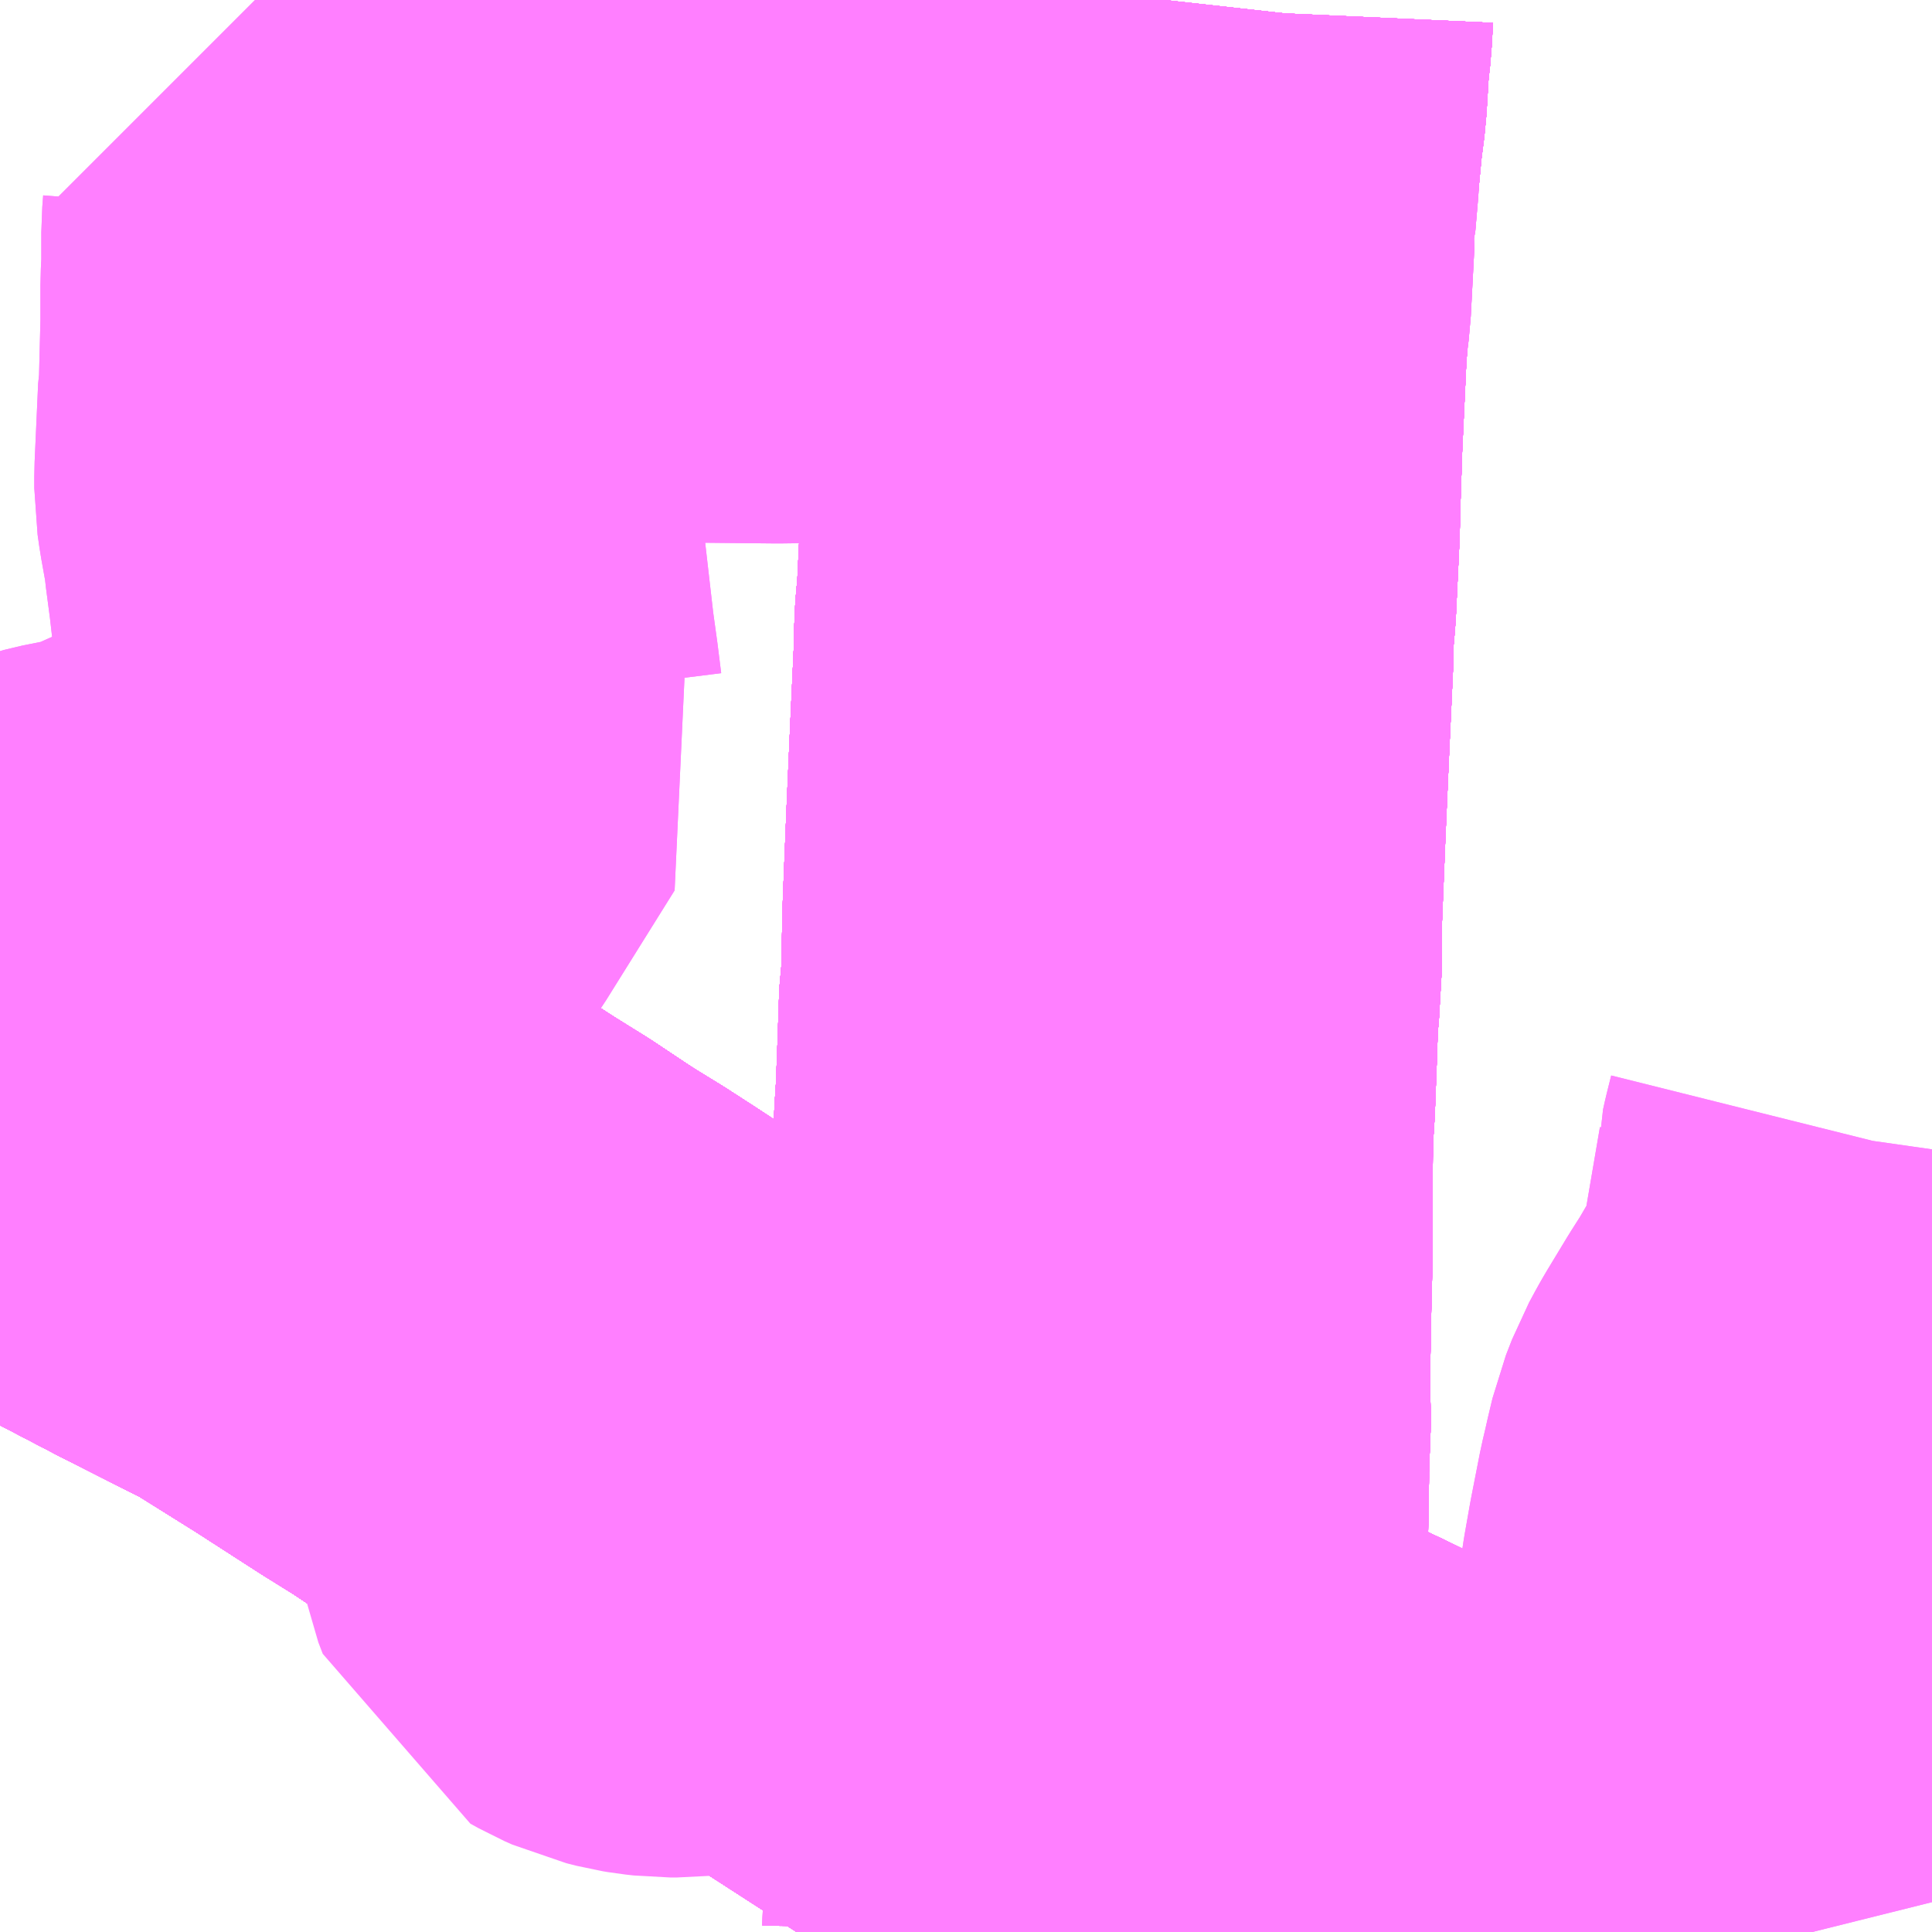 <?xml version="1.0" encoding="UTF-8"?>
<svg  xmlns="http://www.w3.org/2000/svg" xmlns:xlink="http://www.w3.org/1999/xlink" xmlns:go="http://purl.org/svgmap/profile" property="N07_001,N07_002,N07_003,N07_004,N07_005,N07_006,N07_007" viewBox="13719.727 -3667.236 2.197 2.197" go:dataArea="13719.7265625 -3667.236328125 2.197265625 2.197265625" >
<globalCoordinateSystem srsName="http://purl.org/crs/84" transform="matrix(100.0,0.0,0.0,-100.0,0.0,0.0)" />
<defs>
 <g id="p0" >
  <circle cx="0.0" cy="0.0" r="3" stroke="green" stroke-width="0.75" vector-effect="non-scaling-stroke" />
 </g>
</defs>
<g fill="none" fill-rule="evenodd" stroke="#FF00FF" stroke-width="0.75" opacity="0.5" vector-effect="non-scaling-stroke" stroke-linejoin="bevel" >
<path content="1,JRバス関東（株）,金沢エクスプレス/ドリーム金沢号/青春ドリーム金沢号,6.0,6.0,6.0," xlink:title="1" d="M13721.442,-3665.039L13721.409,-3665.053L13721.394,-3665.059L13721.377,-3665.066L13721.294,-3665.104L13721.287,-3665.108L13721.209,-3665.146L13721.156,-3665.171L13721.049,-3665.225L13721.033,-3665.234L13721.024,-3665.239L13721.002,-3665.252L13720.972,-3665.269L13720.972,-3665.269L13720.966,-3665.273L13720.948,-3665.284L13720.841,-3665.351L13720.745,-3665.413L13720.728,-3665.424L13720.705,-3665.44L13720.621,-3665.495L13720.602,-3665.509L13720.602,-3665.51"/>
<path content="1,JRバス関東（株）,金沢エクスプレス/ドリーム金沢号/青春ドリーム金沢号,6.0,6.0,6.0," xlink:title="1" d="M13720.975,-3665.422L13720.975,-3665.421L13720.976,-3665.421L13720.975,-3665.422"/>
<path content="1,JRバス関東（株）,金沢エクスプレス/ドリーム金沢号/青春ドリーム金沢号,6.0,6.0,6.0," xlink:title="1" d="M13720.975,-3665.422L13720.976,-3665.444L13720.976,-3665.446L13720.976,-3665.497L13720.977,-3665.556L13720.977,-3665.569L13720.979,-3665.622L13720.978,-3665.668L13720.979,-3665.716L13720.979,-3665.725L13720.979,-3665.758L13720.981,-3665.807L13720.98,-3665.877L13720.981,-3665.911L13720.982,-3665.937L13720.982,-3665.955L13720.984,-3665.986L13720.986,-3666.039L13720.988,-3666.099L13720.992,-3666.126L13720.991,-3666.157L13720.992,-3666.2L13720.996,-3666.299L13721,-3666.39L13721.005,-3666.498L13721.005,-3666.519L13721.008,-3666.553L13721.012,-3666.637L13721.013,-3666.676L13721.015,-3666.737L13721.02,-3666.844L13721.022,-3666.872L13721.025,-3666.896L13721.029,-3666.972L13721.027,-3666.991L13721.031,-3667.005L13721.034,-3667.04L13721.035,-3667.056L13721.039,-3667.098L13721.043,-3667.129L13721.046,-3667.179L13721.049,-3667.205L13721.05,-3667.227L13721.051,-3667.236"/>
<path content="1,JRバス関東（株）,金沢エクスプレス/ドリーム金沢号/青春ドリーム金沢号,6.0,6.0,6.0," xlink:title="1" d="M13720.602,-3665.51L13720.627,-3665.521L13720.649,-3665.532L13720.671,-3665.538L13720.701,-3665.545L13720.72,-3665.548L13720.734,-3665.548L13720.745,-3665.547L13720.758,-3665.545L13720.768,-3665.542L13720.799,-3665.532L13720.808,-3665.527L13720.845,-3665.507L13720.883,-3665.481L13720.895,-3665.472L13720.931,-3665.449L13720.947,-3665.439L13720.96,-3665.432L13720.966,-3665.427L13720.975,-3665.422"/>
<path content="1,JRバス関東（株）,金沢エクスプレス/ドリーム金沢号/青春ドリーム金沢号,6.0,6.0,6.0," xlink:title="1" d="M13720.602,-3665.51L13720.593,-3665.516L13720.582,-3665.524L13720.528,-3665.565L13720.464,-3665.608L13720.457,-3665.613L13720.384,-3665.661L13720.35,-3665.683L13720.319,-3665.702L13720.302,-3665.713L13720.263,-3665.739L13720.226,-3665.762L13720.15,-3665.811L13720.07,-3665.861L13719.969,-3665.912L13719.877,-3665.96L13719.837,-3665.981L13719.778,-3666.013L13719.742,-3666.031L13719.727,-3666.039"/>
<path content="1,JR東海バス（株）,北陸ドリーム名古屋号,1.5,1.5,1.5," xlink:title="1" d="M13719.727,-3666.039L13719.742,-3666.031L13719.778,-3666.013L13719.837,-3665.981L13719.877,-3665.96L13719.969,-3665.912L13720.07,-3665.861L13720.15,-3665.811L13720.226,-3665.762L13720.263,-3665.739L13720.302,-3665.713L13720.319,-3665.702L13720.35,-3665.683L13720.384,-3665.661L13720.457,-3665.613L13720.464,-3665.608L13720.528,-3665.565L13720.582,-3665.524L13720.602,-3665.51L13720.627,-3665.521L13720.649,-3665.532L13720.671,-3665.538L13720.701,-3665.545L13720.72,-3665.548L13720.734,-3665.548L13720.745,-3665.547L13720.758,-3665.545L13720.768,-3665.542L13720.799,-3665.532L13720.808,-3665.527L13720.845,-3665.507L13720.883,-3665.481L13720.895,-3665.472L13720.931,-3665.449L13720.947,-3665.439L13720.96,-3665.432L13720.966,-3665.427L13720.975,-3665.422L13720.976,-3665.444L13720.976,-3665.446L13720.976,-3665.497L13720.977,-3665.556L13720.977,-3665.569L13720.979,-3665.622L13720.978,-3665.668L13720.979,-3665.716L13720.979,-3665.725L13720.981,-3665.807L13720.981,-3665.911L13720.982,-3665.955L13720.984,-3665.986L13720.986,-3666.039L13720.988,-3666.099L13720.992,-3666.126L13720.991,-3666.157L13720.992,-3666.2L13720.996,-3666.299L13721,-3666.39L13721.005,-3666.498L13721.005,-3666.519L13721.008,-3666.553L13721.012,-3666.637L13721.013,-3666.676L13721.015,-3666.737L13721.02,-3666.844L13721.022,-3666.872L13721.027,-3666.991L13721.035,-3667.056L13721.039,-3667.098L13721.043,-3667.129L13721.046,-3667.179L13721.049,-3667.205L13721.05,-3667.227L13721.051,-3667.236"/>
<path content="1,加越能鉄道（株）,東京行き（高速バス）,2.0,2.0,2.0," xlink:title="1" d="M13719.727,-3666.039L13719.742,-3666.031L13719.778,-3666.013L13719.837,-3665.981L13719.877,-3665.96L13719.969,-3665.912L13720.07,-3665.861L13720.15,-3665.811L13720.226,-3665.762L13720.263,-3665.739L13720.302,-3665.713L13720.319,-3665.702L13720.35,-3665.683L13720.384,-3665.661L13720.457,-3665.613L13720.464,-3665.608L13720.528,-3665.565L13720.582,-3665.524L13720.602,-3665.51L13720.621,-3665.495L13720.728,-3665.424L13720.745,-3665.413L13720.841,-3665.351L13720.948,-3665.284L13720.966,-3665.273L13721.002,-3665.252L13721.024,-3665.239L13721.049,-3665.225L13721.156,-3665.171L13721.209,-3665.146L13721.294,-3665.104L13721.377,-3665.066L13721.409,-3665.053L13721.442,-3665.039"/>
<path content="1,加越能鉄道（株）,高岡駅前～富山空港,7.0,7.0,7.0," xlink:title="1" d="M13719.727,-3666.039L13719.742,-3666.031L13719.778,-3666.013L13719.837,-3665.981L13719.877,-3665.96L13719.969,-3665.912L13720.07,-3665.861L13720.15,-3665.811L13720.226,-3665.762L13720.263,-3665.739L13720.302,-3665.713L13720.319,-3665.702L13720.35,-3665.683L13720.384,-3665.661L13720.457,-3665.613L13720.464,-3665.608L13720.528,-3665.565L13720.582,-3665.524L13720.602,-3665.51L13720.627,-3665.521L13720.649,-3665.532L13720.671,-3665.538L13720.701,-3665.545L13720.72,-3665.548L13720.734,-3665.548L13720.745,-3665.547L13720.758,-3665.545L13720.768,-3665.542L13720.799,-3665.532L13720.808,-3665.527L13720.845,-3665.507L13720.883,-3665.481L13720.895,-3665.472L13720.931,-3665.449L13720.947,-3665.439L13720.96,-3665.432L13720.966,-3665.427L13720.975,-3665.422L13720.973,-3665.364L13720.972,-3665.345L13720.972,-3665.277L13720.972,-3665.229L13720.972,-3665.222L13720.972,-3665.188L13720.97,-3665.155L13720.971,-3665.141L13720.969,-3665.039"/>
<path content="1,北陸鉄道（株）,高速バス　金沢⇔仙台,1.0,1.0,1.0," xlink:title="1" d="M13721.442,-3665.039L13721.409,-3665.053L13721.377,-3665.066L13721.294,-3665.104L13721.209,-3665.146L13721.156,-3665.171L13721.049,-3665.225L13721.024,-3665.239L13721.002,-3665.252L13720.972,-3665.269L13720.966,-3665.273L13720.948,-3665.284L13720.841,-3665.351L13720.745,-3665.413L13720.728,-3665.424L13720.621,-3665.495L13720.602,-3665.51L13720.582,-3665.524L13720.528,-3665.565L13720.464,-3665.608L13720.457,-3665.613L13720.384,-3665.661L13720.35,-3665.683L13720.319,-3665.702L13720.302,-3665.713L13720.263,-3665.739L13720.226,-3665.762L13720.15,-3665.811L13720.07,-3665.861L13719.969,-3665.912L13719.877,-3665.96L13719.837,-3665.981L13719.778,-3666.013L13719.742,-3666.031L13719.727,-3666.039"/>
<path content="1,北陸鉄道（株）,高速バス　金沢⇔富山,16.0,4.0,4.0," xlink:title="1" d="M13721.051,-3667.236L13721.05,-3667.227L13721.049,-3667.205L13721.046,-3667.179L13721.043,-3667.129L13721.039,-3667.098L13721.035,-3667.056L13721.027,-3666.991L13721.022,-3666.872L13721.02,-3666.844L13721.015,-3666.737L13721.013,-3666.676L13721.012,-3666.637L13721.008,-3666.553L13721.005,-3666.519L13721.005,-3666.498L13721,-3666.39L13720.996,-3666.299L13720.992,-3666.2L13720.991,-3666.157L13720.992,-3666.126L13720.988,-3666.099L13720.986,-3666.039L13720.984,-3665.986L13720.982,-3665.955L13720.981,-3665.911L13720.981,-3665.807L13720.979,-3665.725L13720.979,-3665.716L13720.978,-3665.668L13720.979,-3665.622L13720.977,-3665.569L13720.977,-3665.556L13720.976,-3665.497L13720.976,-3665.446L13720.976,-3665.444L13720.975,-3665.422L13720.966,-3665.427L13720.96,-3665.432L13720.947,-3665.439L13720.931,-3665.449L13720.895,-3665.472L13720.883,-3665.481L13720.845,-3665.507L13720.808,-3665.527L13720.799,-3665.532L13720.768,-3665.542L13720.758,-3665.545L13720.745,-3665.547L13720.734,-3665.548L13720.72,-3665.548L13720.701,-3665.545L13720.671,-3665.538L13720.649,-3665.532L13720.627,-3665.521L13720.602,-3665.51L13720.582,-3665.524L13720.528,-3665.565L13720.464,-3665.608L13720.457,-3665.613L13720.384,-3665.661L13720.35,-3665.683L13720.319,-3665.702L13720.302,-3665.713L13720.263,-3665.739L13720.226,-3665.762L13720.15,-3665.811L13720.07,-3665.861L13719.969,-3665.912L13719.877,-3665.96L13719.837,-3665.981L13719.778,-3666.013L13719.742,-3666.031L13719.727,-3666.039"/>
<path content="1,北陸鉄道（株）,高速バス　金沢⇔新潟,2.0,2.0,2.0," xlink:title="1" d="M13719.727,-3666.039L13719.742,-3666.031L13719.778,-3666.013L13719.837,-3665.981L13719.877,-3665.96L13719.969,-3665.912L13720.07,-3665.861L13720.15,-3665.811L13720.226,-3665.762L13720.263,-3665.739L13720.302,-3665.713L13720.319,-3665.702L13720.35,-3665.683L13720.384,-3665.661L13720.457,-3665.613L13720.464,-3665.608L13720.528,-3665.565L13720.582,-3665.524L13720.602,-3665.51L13720.621,-3665.495L13720.728,-3665.424L13720.745,-3665.413L13720.841,-3665.351L13720.948,-3665.284L13720.966,-3665.273L13721.002,-3665.252L13721.024,-3665.239L13721.049,-3665.225L13721.156,-3665.171L13721.209,-3665.146L13721.294,-3665.104L13721.377,-3665.066L13721.409,-3665.053L13721.442,-3665.039"/>
<path content="1,北陸鉄道（株）,高速バス　金沢⇔渋谷八王子,2.0,2.0,2.0," xlink:title="1" d="M13719.727,-3666.039L13719.742,-3666.031L13719.778,-3666.013L13719.837,-3665.981L13719.877,-3665.96L13719.969,-3665.912L13720.07,-3665.861L13720.15,-3665.811L13720.226,-3665.762L13720.263,-3665.739L13720.302,-3665.713L13720.319,-3665.702L13720.35,-3665.683L13720.384,-3665.661L13720.457,-3665.613L13720.464,-3665.608L13720.528,-3665.565L13720.582,-3665.524L13720.602,-3665.51L13720.621,-3665.495L13720.728,-3665.424L13720.745,-3665.413L13720.841,-3665.351L13720.948,-3665.284L13720.966,-3665.273L13721.002,-3665.252L13721.024,-3665.239L13721.049,-3665.225L13721.156,-3665.171L13721.209,-3665.146L13721.294,-3665.104L13721.377,-3665.066L13721.409,-3665.053L13721.442,-3665.039"/>
<path content="1,南海バス（株）,堺・大阪（なんば）・京都⇔柏崎・長岡・三条（新潟）,1.0,1.0,1.0," xlink:title="1" d="M13719.727,-3666.039L13719.742,-3666.031L13719.778,-3666.013L13719.837,-3665.981L13719.877,-3665.96L13719.969,-3665.912L13720.07,-3665.861L13720.15,-3665.811L13720.226,-3665.762L13720.263,-3665.739L13720.302,-3665.713L13720.319,-3665.702L13720.35,-3665.683L13720.384,-3665.661L13720.457,-3665.613L13720.464,-3665.608L13720.528,-3665.565L13720.582,-3665.524L13720.602,-3665.51L13720.621,-3665.495L13720.728,-3665.424L13720.745,-3665.413L13720.841,-3665.351L13720.948,-3665.284L13720.966,-3665.273L13721.002,-3665.252L13721.024,-3665.239L13721.049,-3665.225L13721.156,-3665.171L13721.209,-3665.146L13721.294,-3665.104L13721.377,-3665.066L13721.409,-3665.053L13721.442,-3665.039"/>
<path content="1,名鉄バス（株）,名古屋～富山,6.0,6.0,6.0," xlink:title="1" d="M13721.051,-3667.236L13721.05,-3667.227L13721.049,-3667.205L13721.046,-3667.179L13721.043,-3667.129L13721.039,-3667.098L13721.035,-3667.056L13721.027,-3666.991L13721.022,-3666.872L13721.02,-3666.844L13721.015,-3666.737L13721.013,-3666.676L13721.012,-3666.637L13721.008,-3666.553L13721.005,-3666.519L13721.005,-3666.498L13721,-3666.39L13720.996,-3666.299L13720.992,-3666.2L13720.991,-3666.157L13720.992,-3666.126L13720.988,-3666.099L13720.986,-3666.039L13720.984,-3665.986L13720.982,-3665.955L13720.981,-3665.911L13720.981,-3665.807L13720.979,-3665.725L13720.979,-3665.716L13720.978,-3665.668L13720.979,-3665.622L13720.977,-3665.569L13720.977,-3665.556L13720.976,-3665.497L13720.976,-3665.446L13720.976,-3665.444L13720.975,-3665.422L13720.966,-3665.427L13720.96,-3665.432L13720.947,-3665.439L13720.931,-3665.449L13720.895,-3665.472L13720.883,-3665.481L13720.845,-3665.507L13720.808,-3665.527L13720.799,-3665.532L13720.768,-3665.542L13720.758,-3665.545L13720.745,-3665.547L13720.734,-3665.548L13720.72,-3665.548L13720.701,-3665.545L13720.671,-3665.538L13720.649,-3665.532L13720.627,-3665.521L13720.602,-3665.51L13720.582,-3665.524L13720.528,-3665.565L13720.464,-3665.608L13720.457,-3665.613L13720.384,-3665.661L13720.35,-3665.683L13720.319,-3665.702L13720.302,-3665.713L13720.263,-3665.739L13720.226,-3665.762L13720.15,-3665.811L13720.07,-3665.861L13719.969,-3665.912L13719.877,-3665.96L13719.837,-3665.981L13719.778,-3666.013L13719.742,-3666.031L13719.727,-3666.039"/>
<path content="1,宮城交通（株）,エトアール,1.0,1.0,1.0," xlink:title="1" d="M13719.727,-3666.039L13719.742,-3666.031L13719.778,-3666.013L13719.837,-3665.981L13719.877,-3665.96L13719.969,-3665.912L13720.07,-3665.861L13720.15,-3665.811L13720.226,-3665.762L13720.263,-3665.739L13720.302,-3665.713L13720.319,-3665.702L13720.35,-3665.683L13720.384,-3665.661L13720.457,-3665.613L13720.464,-3665.608L13720.528,-3665.565L13720.582,-3665.524L13720.593,-3665.516L13720.602,-3665.51L13720.602,-3665.509L13720.621,-3665.495L13720.705,-3665.44L13720.728,-3665.424L13720.745,-3665.413L13720.841,-3665.351L13720.948,-3665.284L13720.966,-3665.273L13720.972,-3665.269L13720.972,-3665.269L13721.002,-3665.252L13721.024,-3665.239L13721.033,-3665.234L13721.049,-3665.225L13721.156,-3665.171L13721.209,-3665.146L13721.287,-3665.108L13721.294,-3665.104L13721.377,-3665.066L13721.394,-3665.059L13721.409,-3665.053L13721.442,-3665.039"/>
<path content="1,宮城交通（株）,仙台～富山線,1.0,1.0,1.0," xlink:title="1" d="M13720.972,-3665.269L13720.972,-3665.269"/>
<path content="1,宮城交通（株）,仙台～富山線,1.0,1.0,1.0," xlink:title="1" d="M13720.972,-3665.269L13721.002,-3665.252L13721.024,-3665.239L13721.033,-3665.234L13721.049,-3665.225L13721.156,-3665.171L13721.209,-3665.146L13721.287,-3665.108L13721.294,-3665.104L13721.377,-3665.066L13721.394,-3665.059L13721.409,-3665.053L13721.442,-3665.039"/>
<path content="1,宮城交通（株）,仙台～富山線,1.0,1.0,1.0," xlink:title="1" d="M13721.051,-3667.236L13721.05,-3667.227L13721.049,-3667.205L13721.046,-3667.179L13721.043,-3667.129L13721.039,-3667.098L13721.035,-3667.056L13721.034,-3667.04L13721.031,-3667.005L13721.027,-3666.991L13721.029,-3666.972L13721.025,-3666.896L13721.022,-3666.872L13721.02,-3666.844L13721.015,-3666.737L13721.013,-3666.676L13721.012,-3666.637L13721.008,-3666.553L13721.005,-3666.519L13721.005,-3666.498L13721,-3666.39L13720.996,-3666.299L13720.992,-3666.2L13720.991,-3666.157L13720.992,-3666.126L13720.988,-3666.099L13720.986,-3666.039L13720.984,-3665.986L13720.982,-3665.955L13720.982,-3665.937L13720.981,-3665.911L13720.98,-3665.877L13720.981,-3665.807L13720.979,-3665.758L13720.979,-3665.725L13720.979,-3665.716L13720.978,-3665.668L13720.979,-3665.622L13720.977,-3665.569L13720.977,-3665.556L13720.976,-3665.497L13720.976,-3665.446L13720.976,-3665.444L13720.975,-3665.422L13720.975,-3665.421L13720.973,-3665.364L13720.972,-3665.345L13720.972,-3665.277L13720.972,-3665.269"/>
<path content="1,富山地方鉄道（株）,京都・大阪（高速バス）,4.0,4.0,4.0," xlink:title="1" d="M13721.051,-3667.236L13721.05,-3667.227L13721.049,-3667.205L13721.046,-3667.179L13721.043,-3667.129L13721.039,-3667.098L13721.035,-3667.056L13721.027,-3666.991L13721.022,-3666.872L13721.02,-3666.844L13721.015,-3666.737L13721.013,-3666.676L13721.012,-3666.637L13721.008,-3666.553L13721.005,-3666.519L13721.005,-3666.498L13721,-3666.39L13720.996,-3666.299L13720.992,-3666.2L13720.991,-3666.157L13720.992,-3666.126L13720.988,-3666.099L13720.986,-3666.039L13720.984,-3665.986L13720.982,-3665.955L13720.981,-3665.911L13720.981,-3665.807L13720.979,-3665.725L13720.979,-3665.716L13720.978,-3665.668L13720.979,-3665.622L13720.977,-3665.569L13720.977,-3665.556L13720.976,-3665.497L13720.976,-3665.446L13720.976,-3665.444L13720.975,-3665.422L13720.966,-3665.427L13720.96,-3665.432L13720.947,-3665.439L13720.931,-3665.449L13720.895,-3665.472L13720.883,-3665.481L13720.845,-3665.507L13720.808,-3665.527L13720.799,-3665.532L13720.768,-3665.542L13720.758,-3665.545L13720.745,-3665.547L13720.734,-3665.548L13720.72,-3665.548L13720.701,-3665.545L13720.671,-3665.538L13720.649,-3665.532L13720.627,-3665.521L13720.602,-3665.51L13720.582,-3665.524L13720.528,-3665.565L13720.464,-3665.608L13720.457,-3665.613L13720.384,-3665.661L13720.35,-3665.683L13720.319,-3665.702L13720.302,-3665.713L13720.263,-3665.739L13720.226,-3665.762L13720.15,-3665.811L13720.07,-3665.861L13719.969,-3665.912L13719.877,-3665.96L13719.837,-3665.981L13719.778,-3666.013L13719.742,-3666.031L13719.727,-3666.039"/>
<path content="1,富山地方鉄道（株）,仙台（高速バス）,1.0,1.0,1.0," xlink:title="1" d="M13721.051,-3667.236L13721.05,-3667.227L13721.049,-3667.205L13721.046,-3667.179L13721.043,-3667.129L13721.039,-3667.098L13721.035,-3667.056L13721.027,-3666.991L13721.022,-3666.872L13721.02,-3666.844L13721.015,-3666.737L13721.013,-3666.676L13721.012,-3666.637L13721.008,-3666.553L13721.005,-3666.519L13721.005,-3666.498L13721,-3666.39L13720.996,-3666.299L13720.992,-3666.2L13720.991,-3666.157L13720.992,-3666.126L13720.988,-3666.099L13720.986,-3666.039L13720.984,-3665.986L13720.982,-3665.955L13720.981,-3665.911L13720.981,-3665.807L13720.979,-3665.725L13720.979,-3665.716L13720.978,-3665.668L13720.979,-3665.622L13720.977,-3665.569L13720.977,-3665.556L13720.976,-3665.497L13720.976,-3665.446L13720.976,-3665.444L13720.975,-3665.422L13720.966,-3665.427L13720.96,-3665.432L13720.947,-3665.439L13720.931,-3665.449L13720.895,-3665.472L13720.883,-3665.481L13720.845,-3665.507L13720.808,-3665.527L13720.799,-3665.532L13720.768,-3665.542L13720.758,-3665.545L13720.745,-3665.547L13720.734,-3665.548L13720.72,-3665.548L13720.701,-3665.545L13720.671,-3665.538L13720.649,-3665.532L13720.627,-3665.521L13720.602,-3665.51L13720.621,-3665.495L13720.728,-3665.424L13720.745,-3665.413L13720.841,-3665.351L13720.948,-3665.284L13720.966,-3665.273L13720.972,-3665.269L13721.002,-3665.252L13721.024,-3665.239L13721.049,-3665.225L13721.156,-3665.171L13721.209,-3665.146L13721.294,-3665.104L13721.377,-3665.066L13721.409,-3665.053L13721.442,-3665.039"/>
<path content="1,富山地方鉄道（株）,八尾鏡町36,2.5,1.5,1.5," xlink:title="1" d="M13721.051,-3667.236L13721.05,-3667.227L13721.049,-3667.205L13721.046,-3667.179L13721.043,-3667.129L13721.039,-3667.098L13721.035,-3667.056L13721.027,-3666.991L13720.959,-3666.993L13720.847,-3666.992L13720.798,-3666.993L13720.759,-3666.993L13720.714,-3666.994L13720.689,-3666.994L13720.611,-3666.993L13720.512,-3666.994L13720.474,-3666.994L13720.458,-3666.994L13720.425,-3666.994L13720.386,-3666.994L13720.228,-3666.994L13720.15,-3666.994L13720.15,-3666.985L13720.149,-3666.972L13720.149,-3666.945L13720.149,-3666.938L13720.149,-3666.932L13720.148,-3666.912L13720.148,-3666.906L13720.148,-3666.9L13720.148,-3666.868L13720.146,-3666.789L13720.145,-3666.783L13720.141,-3666.694L13720.141,-3666.681L13720.143,-3666.667L13720.15,-3666.628L13720.151,-3666.617L13720.156,-3666.579L13720.166,-3666.492L13720.171,-3666.456L13720.175,-3666.424L13720.176,-3666.422L13720.098,-3666.297L13720.08,-3666.271L13720.064,-3666.246L13720.052,-3666.233L13720.022,-3666.207L13720.009,-3666.199L13719.993,-3666.192L13719.936,-3666.168L13719.882,-3666.144L13719.839,-3666.137L13719.818,-3666.132L13719.789,-3666.121L13719.772,-3666.11L13719.76,-3666.099L13719.749,-3666.082L13719.747,-3666.076L13719.744,-3666.071L13719.739,-3666.058L13719.727,-3666.018"/>
<path content="1,富山地方鉄道（株）,名古屋（高速バス）,6.0,6.0,6.0," xlink:title="1" d="M13721.051,-3667.236L13721.05,-3667.227L13721.049,-3667.205L13721.046,-3667.179L13721.043,-3667.129L13721.039,-3667.098L13721.035,-3667.056L13721.027,-3666.991L13721.022,-3666.872L13721.02,-3666.844L13721.015,-3666.737L13721.013,-3666.676L13721.012,-3666.637L13721.008,-3666.553L13721.005,-3666.519L13721.005,-3666.498L13721,-3666.39L13720.996,-3666.299L13720.992,-3666.2L13720.991,-3666.157L13720.992,-3666.126L13720.988,-3666.099L13720.986,-3666.039L13720.984,-3665.986L13720.982,-3665.955L13720.981,-3665.911L13720.981,-3665.807L13720.979,-3665.725L13720.979,-3665.716L13720.978,-3665.668L13720.979,-3665.622L13720.977,-3665.569L13720.977,-3665.556L13720.976,-3665.497L13720.976,-3665.446L13720.976,-3665.444L13720.975,-3665.422L13720.966,-3665.427L13720.96,-3665.432L13720.947,-3665.439L13720.931,-3665.449L13720.895,-3665.472L13720.883,-3665.481L13720.845,-3665.507L13720.808,-3665.527L13720.799,-3665.532L13720.768,-3665.542L13720.758,-3665.545L13720.745,-3665.547L13720.734,-3665.548L13720.72,-3665.548L13720.701,-3665.545L13720.671,-3665.538L13720.649,-3665.532L13720.627,-3665.521L13720.602,-3665.51L13720.582,-3665.524L13720.528,-3665.565L13720.464,-3665.608L13720.457,-3665.613L13720.384,-3665.661L13720.35,-3665.683L13720.319,-3665.702L13720.302,-3665.713L13720.263,-3665.739L13720.226,-3665.762L13720.15,-3665.811L13720.07,-3665.861L13719.969,-3665.912L13719.877,-3665.96L13719.837,-3665.981L13719.778,-3666.013L13719.742,-3666.031L13719.727,-3666.039"/>
<path content="1,富山地方鉄道（株）,坂本二区38,2.0,0.0,0.0," xlink:title="1" d="M13721.051,-3667.236L13721.05,-3667.227L13721.049,-3667.205L13721.046,-3667.179L13721.043,-3667.129L13721.039,-3667.098L13721.035,-3667.056L13721.027,-3666.991L13721.022,-3666.872L13721.02,-3666.844L13721.015,-3666.737L13721.013,-3666.676L13721.012,-3666.637L13721.008,-3666.553L13721.005,-3666.519L13721.005,-3666.498L13721,-3666.39L13720.996,-3666.299L13720.992,-3666.2L13720.991,-3666.157L13720.992,-3666.126L13720.988,-3666.099L13720.986,-3666.039L13720.984,-3665.986L13720.982,-3665.955L13720.981,-3665.911L13720.981,-3665.807L13720.979,-3665.725L13720.979,-3665.716L13720.978,-3665.668L13720.979,-3665.622L13720.977,-3665.569L13720.977,-3665.556L13720.976,-3665.497L13720.976,-3665.446L13720.976,-3665.444L13720.975,-3665.422L13720.973,-3665.364L13720.972,-3665.345L13720.972,-3665.277L13720.972,-3665.229L13720.972,-3665.222L13720.972,-3665.188L13720.97,-3665.155L13720.971,-3665.141L13720.969,-3665.039"/>
<path content="1,富山地方鉄道（株）,富山空港,18.0,18.0,18.0," xlink:title="1" d="M13721.051,-3667.236L13721.05,-3667.227L13721.049,-3667.205L13721.046,-3667.179L13721.043,-3667.129L13721.039,-3667.098L13721.035,-3667.056L13721.027,-3666.991L13721.022,-3666.872L13721.02,-3666.844L13721.015,-3666.737L13721.013,-3666.676L13721.012,-3666.637L13721.008,-3666.553L13721.005,-3666.519L13721.005,-3666.498L13721,-3666.39L13720.996,-3666.299L13720.992,-3666.2L13720.991,-3666.157L13720.992,-3666.126L13720.988,-3666.099L13720.986,-3666.039L13720.984,-3665.986L13720.982,-3665.955L13720.981,-3665.911L13720.981,-3665.807L13720.979,-3665.725L13720.979,-3665.716L13720.978,-3665.668L13720.979,-3665.622L13720.977,-3665.569L13720.977,-3665.556L13720.976,-3665.497L13720.976,-3665.446L13720.976,-3665.444L13720.975,-3665.422L13720.973,-3665.364L13720.972,-3665.345L13720.972,-3665.277L13720.972,-3665.229L13720.972,-3665.222L13720.972,-3665.188L13720.97,-3665.155L13720.971,-3665.141L13720.969,-3665.039"/>
<path content="1,富山地方鉄道（株）,平湯温泉（特急バス）,2.0,2.0,2.0," xlink:title="1" d="M13720.969,-3665.039L13720.971,-3665.141L13720.97,-3665.155L13720.972,-3665.188L13720.972,-3665.222L13720.972,-3665.229L13720.972,-3665.277L13720.972,-3665.345L13720.973,-3665.364L13720.975,-3665.422L13720.976,-3665.444L13720.976,-3665.446L13720.976,-3665.497L13720.977,-3665.556L13720.977,-3665.569L13720.979,-3665.622L13720.978,-3665.668L13720.979,-3665.716L13720.979,-3665.725L13720.981,-3665.807L13720.981,-3665.911L13720.981,-3665.911L13720.982,-3665.955L13720.984,-3665.986L13720.986,-3666.039L13720.988,-3666.099L13720.992,-3666.126L13720.991,-3666.157L13720.992,-3666.2L13720.996,-3666.299L13721,-3666.39L13721.005,-3666.498L13721.005,-3666.519L13721.008,-3666.553L13721.012,-3666.637L13721.013,-3666.676L13721.015,-3666.737L13721.02,-3666.844L13721.022,-3666.872L13721.027,-3666.991L13721.035,-3667.056L13721.039,-3667.098L13721.043,-3667.129L13721.046,-3667.179L13721.049,-3667.205L13721.05,-3667.227L13721.051,-3667.236"/>
<path content="1,富山地方鉄道（株）,新保企業団地39,1.0,0.0,0.0," xlink:title="1" d="M13721.051,-3667.236L13721.05,-3667.227L13721.049,-3667.205L13721.046,-3667.179L13721.043,-3667.129L13721.039,-3667.098L13721.035,-3667.056L13721.027,-3666.991L13721.022,-3666.872L13721.02,-3666.844L13721.015,-3666.737L13721.013,-3666.676L13721.012,-3666.637L13721.008,-3666.553L13721.005,-3666.519L13721.005,-3666.498L13721,-3666.39L13720.996,-3666.299L13720.992,-3666.2L13720.991,-3666.157L13720.992,-3666.126L13720.988,-3666.099L13720.986,-3666.039L13720.984,-3665.986L13720.982,-3665.955L13720.981,-3665.911L13720.981,-3665.807L13720.979,-3665.725L13720.979,-3665.716L13720.978,-3665.668L13720.979,-3665.622L13720.977,-3665.569L13720.977,-3665.556L13720.976,-3665.497L13720.976,-3665.446L13720.976,-3665.444L13720.975,-3665.422L13720.973,-3665.364L13720.972,-3665.345L13720.972,-3665.277L13720.972,-3665.229L13720.972,-3665.222L13720.972,-3665.188L13720.97,-3665.155L13720.971,-3665.141L13720.969,-3665.039"/>
<path content="1,富山地方鉄道（株）,新潟（高速バス）,2.0,2.0,2.0," xlink:title="1" d="M13721.051,-3667.236L13721.05,-3667.227L13721.049,-3667.205L13721.046,-3667.179L13721.043,-3667.129L13721.039,-3667.098L13721.035,-3667.056L13721.027,-3666.991L13721.022,-3666.872L13721.02,-3666.844L13721.015,-3666.737L13721.013,-3666.676L13721.012,-3666.637L13721.008,-3666.553L13721.005,-3666.519L13721.005,-3666.498L13721,-3666.39L13720.996,-3666.299L13720.992,-3666.2L13720.991,-3666.157L13720.992,-3666.126L13720.988,-3666.099L13720.986,-3666.039L13720.984,-3665.986L13720.982,-3665.955L13720.981,-3665.911L13720.981,-3665.807L13720.979,-3665.725L13720.979,-3665.716L13720.978,-3665.668L13720.979,-3665.622L13720.977,-3665.569L13720.977,-3665.556L13720.976,-3665.497L13720.976,-3665.446L13720.976,-3665.444L13720.975,-3665.422L13720.966,-3665.427L13720.96,-3665.432L13720.947,-3665.439L13720.931,-3665.449L13720.895,-3665.472L13720.883,-3665.481L13720.845,-3665.507L13720.808,-3665.527L13720.799,-3665.532L13720.768,-3665.542L13720.758,-3665.545L13720.745,-3665.547L13720.734,-3665.548L13720.72,-3665.548L13720.701,-3665.545L13720.671,-3665.538L13720.649,-3665.532L13720.627,-3665.521L13720.602,-3665.51L13720.621,-3665.495L13720.728,-3665.424L13720.745,-3665.413L13720.841,-3665.351L13720.948,-3665.284L13720.966,-3665.273L13720.972,-3665.269L13721.002,-3665.252L13721.024,-3665.239L13721.049,-3665.225L13721.156,-3665.171L13721.209,-3665.146L13721.294,-3665.104L13721.377,-3665.066L13721.409,-3665.053L13721.442,-3665.039"/>
<path content="1,富山地方鉄道（株）,東京（高速バス）,4.0,4.0,4.0," xlink:title="1" d="M13721.051,-3667.236L13721.05,-3667.227L13721.049,-3667.205L13721.046,-3667.179L13721.043,-3667.129L13721.039,-3667.098L13721.035,-3667.056L13721.027,-3666.991L13721.022,-3666.872L13721.02,-3666.844L13721.015,-3666.737L13721.013,-3666.676L13721.012,-3666.637L13721.008,-3666.553L13721.005,-3666.519L13721.005,-3666.498L13721,-3666.39L13720.996,-3666.299L13720.992,-3666.2L13720.991,-3666.157L13720.992,-3666.126L13720.988,-3666.099L13720.986,-3666.039L13720.984,-3665.986L13720.982,-3665.955L13720.981,-3665.911L13720.981,-3665.807L13720.979,-3665.725L13720.979,-3665.716L13720.978,-3665.668L13720.979,-3665.622L13720.977,-3665.569L13720.977,-3665.556L13720.976,-3665.497L13720.976,-3665.446L13720.976,-3665.444L13720.975,-3665.422L13720.966,-3665.427L13720.96,-3665.432L13720.947,-3665.439L13720.931,-3665.449L13720.895,-3665.472L13720.883,-3665.481L13720.845,-3665.507L13720.808,-3665.527L13720.799,-3665.532L13720.768,-3665.542L13720.758,-3665.545L13720.745,-3665.547L13720.734,-3665.548L13720.72,-3665.548L13720.701,-3665.545L13720.671,-3665.538L13720.649,-3665.532L13720.627,-3665.521L13720.602,-3665.51L13720.621,-3665.495L13720.728,-3665.424L13720.745,-3665.413L13720.841,-3665.351L13720.948,-3665.284L13720.966,-3665.273L13720.972,-3665.269L13721.002,-3665.252L13721.024,-3665.239L13721.049,-3665.225L13721.156,-3665.171L13721.209,-3665.146L13721.294,-3665.104L13721.377,-3665.066L13721.409,-3665.053L13721.442,-3665.039"/>
<path content="1,富山地方鉄道（株）,猪谷31,8.5,8.5,8.5," xlink:title="1" d="M13721.051,-3667.236L13721.05,-3667.227L13721.049,-3667.205L13721.046,-3667.179L13721.043,-3667.129L13721.039,-3667.098L13721.035,-3667.056L13721.027,-3666.991L13721.022,-3666.872L13721.02,-3666.844L13721.015,-3666.737L13721.013,-3666.676L13721.012,-3666.637L13721.008,-3666.553L13721.005,-3666.519L13721.005,-3666.498L13721,-3666.39L13720.996,-3666.299L13720.992,-3666.2L13720.991,-3666.157L13720.992,-3666.126L13720.988,-3666.099L13720.986,-3666.039L13720.984,-3665.986L13720.982,-3665.955L13720.981,-3665.911L13720.981,-3665.807L13720.979,-3665.725L13720.979,-3665.716L13720.978,-3665.668L13720.979,-3665.622L13720.977,-3665.569L13720.977,-3665.556L13720.976,-3665.497L13720.976,-3665.446L13720.976,-3665.444L13720.975,-3665.422L13720.973,-3665.364L13720.972,-3665.345L13720.972,-3665.277L13720.972,-3665.229L13720.972,-3665.222L13720.972,-3665.188L13720.97,-3665.155L13720.971,-3665.141L13720.969,-3665.039"/>
<path content="1,富山地方鉄道（株）,県内高速（城端線）,3.0,2.0,2.0," xlink:title="1" d="M13719.727,-3666.039L13719.742,-3666.031L13719.778,-3666.013L13719.837,-3665.981L13719.877,-3665.96L13719.969,-3665.912L13720.07,-3665.861L13720.15,-3665.811L13720.226,-3665.762L13720.263,-3665.739L13720.302,-3665.713L13720.319,-3665.702L13720.35,-3665.683L13720.384,-3665.661L13720.457,-3665.613L13720.464,-3665.608L13720.528,-3665.565L13720.582,-3665.524L13720.602,-3665.51L13720.627,-3665.521L13720.649,-3665.532L13720.671,-3665.538L13720.701,-3665.545L13720.72,-3665.548L13720.734,-3665.548L13720.745,-3665.547L13720.758,-3665.545L13720.768,-3665.542L13720.799,-3665.532L13720.808,-3665.527L13720.845,-3665.507L13720.883,-3665.481L13720.895,-3665.472L13720.931,-3665.449L13720.947,-3665.439L13720.96,-3665.432L13720.966,-3665.427L13720.975,-3665.422L13720.976,-3665.444L13720.976,-3665.446L13720.976,-3665.497L13720.977,-3665.556L13720.977,-3665.569L13720.979,-3665.622L13720.978,-3665.668L13720.979,-3665.716L13720.979,-3665.725L13720.981,-3665.807L13720.981,-3665.911L13720.982,-3665.955L13720.984,-3665.986L13720.986,-3666.039L13720.988,-3666.099L13720.992,-3666.126L13720.991,-3666.157L13720.992,-3666.2L13720.996,-3666.299L13721,-3666.39L13721.005,-3666.498L13721.005,-3666.519L13721.008,-3666.553L13721.012,-3666.637L13721.013,-3666.676L13721.015,-3666.737L13721.02,-3666.844L13721.022,-3666.872L13721.027,-3666.991L13721.035,-3667.056L13721.039,-3667.098L13721.043,-3667.129L13721.046,-3667.179L13721.049,-3667.205L13721.05,-3667.227L13721.051,-3667.236"/>
<path content="1,富山地方鉄道（株）,笹津31,35.0,21.0,21.0," xlink:title="1" d="M13721.051,-3667.236L13721.05,-3667.227L13721.049,-3667.205L13721.046,-3667.179L13721.043,-3667.129L13721.039,-3667.098L13721.035,-3667.056L13721.027,-3666.991L13721.022,-3666.872L13721.02,-3666.844L13721.015,-3666.737L13721.013,-3666.676L13721.012,-3666.637L13721.008,-3666.553L13721.005,-3666.519L13721.005,-3666.498L13721,-3666.39L13720.996,-3666.299L13720.992,-3666.2L13720.991,-3666.157L13720.992,-3666.126L13720.988,-3666.099L13720.986,-3666.039L13720.984,-3665.986L13720.982,-3665.955L13720.981,-3665.911L13720.981,-3665.807L13720.979,-3665.725L13720.979,-3665.716L13720.978,-3665.668L13720.979,-3665.622L13720.977,-3665.569L13720.977,-3665.556L13720.976,-3665.497L13720.976,-3665.446L13720.976,-3665.444L13720.975,-3665.422L13720.973,-3665.364L13720.972,-3665.345L13720.972,-3665.277L13720.972,-3665.229L13720.972,-3665.222L13720.972,-3665.188L13720.97,-3665.155L13720.971,-3665.141L13720.969,-3665.039"/>
<path content="1,富山地方鉄道（株）,笹津40,3.0,0.0,0.0," xlink:title="1" d="M13721.924,-3665.929L13721.923,-3665.922L13721.918,-3665.902L13721.916,-3665.893L13721.916,-3665.891L13721.897,-3665.78L13721.888,-3665.74L13721.886,-3665.728L13721.885,-3665.721L13721.878,-3665.714L13721.858,-3665.681L13721.844,-3665.657L13721.83,-3665.635L13721.807,-3665.597L13721.803,-3665.59L13721.796,-3665.577L13721.789,-3665.559L13721.784,-3665.538L13721.782,-3665.529L13721.778,-3665.512L13721.768,-3665.461L13721.762,-3665.427L13721.755,-3665.381L13721.754,-3665.369L13721.755,-3665.356L13721.755,-3665.328L13721.756,-3665.31L13721.756,-3665.284L13721.76,-3665.225L13721.761,-3665.184L13721.765,-3665.147L13721.769,-3665.122L13721.777,-3665.087L13721.778,-3665.082L13721.785,-3665.052L13721.787,-3665.043L13721.788,-3665.039"/>
<path content="1,富山地方鉄道（株）,笹津春日温泉32,9.0,9.0,9.0," xlink:title="1" d="M13721.051,-3667.236L13721.05,-3667.227L13721.049,-3667.205L13721.046,-3667.179L13721.043,-3667.129L13721.039,-3667.098L13721.035,-3667.056L13721.027,-3666.991L13721.022,-3666.872L13721.02,-3666.844L13721.015,-3666.737L13721.013,-3666.676L13721.012,-3666.637L13721.008,-3666.553L13721.005,-3666.519L13721.005,-3666.498L13721,-3666.39L13720.996,-3666.299L13720.992,-3666.2L13720.991,-3666.157L13720.992,-3666.126L13720.988,-3666.099L13720.986,-3666.039L13720.984,-3665.986L13720.982,-3665.955L13720.981,-3665.911L13720.981,-3665.807L13720.979,-3665.725L13720.979,-3665.716L13720.978,-3665.668L13720.979,-3665.622L13720.977,-3665.569L13720.977,-3665.556L13720.976,-3665.497L13720.976,-3665.446L13720.976,-3665.444L13720.975,-3665.422L13720.973,-3665.364L13720.972,-3665.345L13720.972,-3665.277L13720.972,-3665.229L13720.972,-3665.222L13720.972,-3665.188L13720.97,-3665.155L13720.971,-3665.141L13720.969,-3665.039"/>
<path content="1,富山地方鉄道（株）,総合運動公園36,2.0,3.0,3.0," xlink:title="1" d="M13721.051,-3667.236L13721.05,-3667.227L13721.049,-3667.205L13721.046,-3667.179L13721.043,-3667.129L13721.039,-3667.098L13721.035,-3667.056L13721.027,-3666.991L13720.959,-3666.993L13720.847,-3666.992L13720.798,-3666.993L13720.759,-3666.993L13720.714,-3666.994L13720.689,-3666.994L13720.611,-3666.993L13720.512,-3666.994L13720.474,-3666.994L13720.458,-3666.994L13720.425,-3666.994L13720.386,-3666.994L13720.228,-3666.994L13720.15,-3666.994L13720.15,-3666.985L13720.149,-3666.972L13720.149,-3666.945L13720.149,-3666.938L13720.149,-3666.932L13720.148,-3666.912L13720.148,-3666.906L13720.148,-3666.9L13720.148,-3666.868L13720.146,-3666.789L13720.145,-3666.783L13720.141,-3666.694L13720.141,-3666.681L13720.143,-3666.667L13720.15,-3666.628L13720.151,-3666.617L13720.156,-3666.579L13720.166,-3666.492L13720.171,-3666.456L13720.175,-3666.424L13720.176,-3666.422L13720.098,-3666.297L13720.08,-3666.271L13720.064,-3666.246L13720.052,-3666.233L13720.022,-3666.207L13720.009,-3666.199L13719.993,-3666.192L13719.936,-3666.168L13719.882,-3666.144L13719.839,-3666.137L13719.818,-3666.132L13719.789,-3666.121L13719.772,-3666.11L13719.76,-3666.099L13719.749,-3666.082L13719.747,-3666.076L13719.744,-3666.071L13719.739,-3666.058L13719.727,-3666.018"/>
<path content="1,富山地方鉄道（株）,辰尾団地41,7.5,6.5,6.5," xlink:title="1" d="M13721.924,-3665.929L13721.923,-3665.922L13721.918,-3665.902L13721.916,-3665.893L13721.916,-3665.891L13721.897,-3665.78L13721.888,-3665.74L13721.886,-3665.728L13721.885,-3665.721L13721.878,-3665.714L13721.858,-3665.681L13721.844,-3665.657L13721.83,-3665.635L13721.807,-3665.597L13721.803,-3665.59L13721.796,-3665.577L13721.789,-3665.559L13721.784,-3665.538L13721.782,-3665.529L13721.778,-3665.512L13721.768,-3665.461L13721.762,-3665.427L13721.755,-3665.381L13721.754,-3665.369L13721.755,-3665.356L13721.755,-3665.328L13721.756,-3665.31L13721.756,-3665.284L13721.76,-3665.225L13721.761,-3665.184L13721.765,-3665.147L13721.769,-3665.122L13721.777,-3665.087L13721.778,-3665.082L13721.785,-3665.052L13721.787,-3665.043L13721.788,-3665.039"/>
<path content="1,富山地方鉄道（株）,金沢（高速バス）,16.0,20.0,20.0," xlink:title="1" d="M13721.051,-3667.236L13721.05,-3667.227L13721.049,-3667.205L13721.046,-3667.179L13721.043,-3667.129L13721.039,-3667.098L13721.035,-3667.056L13721.027,-3666.991L13721.022,-3666.872L13721.02,-3666.844L13721.015,-3666.737L13721.013,-3666.676L13721.012,-3666.637L13721.008,-3666.553L13721.005,-3666.519L13721.005,-3666.498L13721,-3666.39L13720.996,-3666.299L13720.992,-3666.2L13720.991,-3666.157L13720.992,-3666.126L13720.988,-3666.099L13720.986,-3666.039L13720.984,-3665.986L13720.982,-3665.955L13720.981,-3665.911L13720.981,-3665.807L13720.979,-3665.725L13720.979,-3665.716L13720.978,-3665.668L13720.979,-3665.622L13720.977,-3665.569L13720.977,-3665.556L13720.976,-3665.497L13720.976,-3665.446L13720.976,-3665.444L13720.975,-3665.422L13720.966,-3665.427L13720.96,-3665.432L13720.947,-3665.439L13720.931,-3665.449L13720.895,-3665.472L13720.883,-3665.481L13720.845,-3665.507L13720.808,-3665.527L13720.799,-3665.532L13720.768,-3665.542L13720.758,-3665.545L13720.745,-3665.547L13720.734,-3665.548L13720.72,-3665.548L13720.701,-3665.545L13720.671,-3665.538L13720.649,-3665.532L13720.627,-3665.521L13720.602,-3665.51L13720.582,-3665.524L13720.528,-3665.565L13720.464,-3665.608L13720.457,-3665.613L13720.384,-3665.661L13720.35,-3665.683L13720.319,-3665.702L13720.302,-3665.713L13720.263,-3665.739L13720.226,-3665.762L13720.15,-3665.811L13720.07,-3665.861L13719.969,-3665.912L13719.877,-3665.96L13719.837,-3665.981L13719.778,-3666.013L13719.742,-3666.031L13719.727,-3666.039"/>
<path content="1,富山地方鉄道（株）,高山（特急バス）,13.0,11.0,11.0," xlink:title="1" d="M13720.969,-3665.039L13720.971,-3665.141L13720.97,-3665.155L13720.972,-3665.188L13720.972,-3665.222L13720.972,-3665.229L13720.972,-3665.277L13720.972,-3665.345L13720.973,-3665.364L13720.975,-3665.422L13720.976,-3665.444L13720.976,-3665.446L13720.976,-3665.497L13720.977,-3665.556L13720.977,-3665.569L13720.979,-3665.622L13720.978,-3665.668L13720.979,-3665.716L13720.979,-3665.725L13720.981,-3665.807L13720.981,-3665.911L13720.981,-3665.911L13720.982,-3665.955L13720.984,-3665.986L13720.986,-3666.039L13720.988,-3666.099L13720.992,-3666.126L13720.991,-3666.157L13720.992,-3666.2L13720.996,-3666.299L13721,-3666.39L13721.005,-3666.498L13721.005,-3666.519L13721.008,-3666.553L13721.012,-3666.637L13721.013,-3666.676L13721.015,-3666.737L13721.02,-3666.844L13721.022,-3666.872L13721.027,-3666.991L13721.035,-3667.056L13721.039,-3667.098L13721.043,-3667.129L13721.046,-3667.179L13721.049,-3667.205L13721.05,-3667.227L13721.051,-3667.236"/>
<path content="1,山交バス（株）,アルカディア号,1.0,1.0,1.0," xlink:title="1" d="M13719.727,-3666.039L13719.742,-3666.031L13719.778,-3666.013L13719.837,-3665.981L13719.877,-3665.96L13719.969,-3665.912L13720.07,-3665.861L13720.15,-3665.811L13720.226,-3665.762L13720.263,-3665.739L13720.302,-3665.713L13720.319,-3665.702L13720.35,-3665.683L13720.384,-3665.661L13720.457,-3665.613L13720.464,-3665.608L13720.528,-3665.565L13720.582,-3665.524L13720.593,-3665.516L13720.602,-3665.51L13720.602,-3665.509L13720.621,-3665.495L13720.705,-3665.44L13720.728,-3665.424L13720.745,-3665.413L13720.841,-3665.351L13720.948,-3665.284L13720.966,-3665.273L13720.972,-3665.269L13720.972,-3665.269L13721.002,-3665.252L13721.024,-3665.239L13721.033,-3665.234L13721.049,-3665.225L13721.156,-3665.171L13721.209,-3665.146L13721.287,-3665.108L13721.294,-3665.104L13721.377,-3665.066L13721.394,-3665.059L13721.409,-3665.053L13721.442,-3665.039"/>
<path content="1,新潟交通（株）・北陸鉄道（株）,金沢高速バス,2.0,2.0,2.0," xlink:title="1" d="M13719.727,-3666.039L13719.742,-3666.031L13719.778,-3666.013L13719.837,-3665.981L13719.877,-3665.96L13719.969,-3665.912L13720.07,-3665.861L13720.15,-3665.811L13720.226,-3665.762L13720.263,-3665.739L13720.302,-3665.713L13720.319,-3665.702L13720.35,-3665.683L13720.384,-3665.661L13720.457,-3665.613L13720.464,-3665.608L13720.528,-3665.565L13720.582,-3665.524L13720.602,-3665.51L13720.621,-3665.495L13720.728,-3665.424L13720.745,-3665.413L13720.841,-3665.351L13720.948,-3665.284L13720.966,-3665.273L13721.002,-3665.252L13721.024,-3665.239L13721.049,-3665.225L13721.156,-3665.171L13721.209,-3665.146L13721.294,-3665.104L13721.377,-3665.066L13721.409,-3665.053L13721.442,-3665.039"/>
<path content="1,新潟交通（株）・富山地方鉄道（株）,富山高速バス,2.0,2.0,2.0," xlink:title="1" d="M13721.051,-3667.236L13721.05,-3667.227L13721.049,-3667.205L13721.046,-3667.179L13721.043,-3667.129L13721.039,-3667.098L13721.035,-3667.056L13721.027,-3666.991L13721.022,-3666.872L13721.02,-3666.844L13721.015,-3666.737L13721.013,-3666.676L13721.012,-3666.637L13721.008,-3666.553L13721.005,-3666.519L13721.005,-3666.498L13721,-3666.39L13720.996,-3666.299L13720.992,-3666.2L13720.991,-3666.157L13720.992,-3666.126L13720.988,-3666.099L13720.986,-3666.039L13720.984,-3665.986L13720.982,-3665.955L13720.981,-3665.911L13720.981,-3665.807L13720.979,-3665.725L13720.979,-3665.716L13720.978,-3665.668L13720.979,-3665.622L13720.977,-3665.569L13720.977,-3665.556L13720.976,-3665.497L13720.976,-3665.446L13720.976,-3665.444L13720.975,-3665.422L13720.966,-3665.427L13720.96,-3665.432L13720.947,-3665.439L13720.931,-3665.449L13720.895,-3665.472L13720.883,-3665.481L13720.845,-3665.507L13720.808,-3665.527L13720.799,-3665.532L13720.768,-3665.542L13720.758,-3665.545L13720.745,-3665.547L13720.734,-3665.548L13720.72,-3665.548L13720.701,-3665.545L13720.671,-3665.538L13720.649,-3665.532L13720.627,-3665.521L13720.602,-3665.51L13720.621,-3665.495L13720.728,-3665.424L13720.745,-3665.413L13720.841,-3665.351L13720.948,-3665.284L13720.966,-3665.273L13720.972,-3665.269L13721.002,-3665.252L13721.024,-3665.239L13721.049,-3665.225L13721.156,-3665.171L13721.209,-3665.146L13721.294,-3665.104L13721.377,-3665.066L13721.409,-3665.053L13721.442,-3665.039"/>
<path content="1,新潟交通（株）・阪急バス（株）,京都・大阪高速バス,1.0,1.0,1.0," xlink:title="1" d="M13719.727,-3666.039L13719.742,-3666.031L13719.778,-3666.013L13719.837,-3665.981L13719.877,-3665.96L13719.969,-3665.912L13720.07,-3665.861L13720.15,-3665.811L13720.226,-3665.762L13720.263,-3665.739L13720.302,-3665.713L13720.319,-3665.702L13720.35,-3665.683L13720.384,-3665.661L13720.457,-3665.613L13720.464,-3665.608L13720.528,-3665.565L13720.582,-3665.524L13720.602,-3665.51L13720.621,-3665.495L13720.728,-3665.424L13720.745,-3665.413L13720.841,-3665.351L13720.948,-3665.284L13720.966,-3665.273L13721.002,-3665.252L13721.024,-3665.239L13721.049,-3665.225L13721.156,-3665.171L13721.209,-3665.146L13721.294,-3665.104L13721.377,-3665.066L13721.409,-3665.053L13721.442,-3665.039"/>
<path content="1,日本中央バス（株）,シルクライナー,5.0,5.0,5.0," xlink:title="1" d="M13721.442,-3665.039L13721.409,-3665.053L13721.394,-3665.059L13721.377,-3665.066L13721.294,-3665.104L13721.287,-3665.108L13721.209,-3665.146L13721.156,-3665.171L13721.049,-3665.225L13721.033,-3665.234L13721.024,-3665.239L13721.002,-3665.252L13720.972,-3665.269"/>
<path content="1,日本中央バス（株）,シルクライナー,5.0,5.0,5.0," xlink:title="1" d="M13720.972,-3665.269L13720.972,-3665.269L13720.966,-3665.273L13720.948,-3665.284L13720.841,-3665.351L13720.745,-3665.413L13720.728,-3665.424L13720.705,-3665.44L13720.621,-3665.495L13720.602,-3665.509L13720.602,-3665.51L13720.593,-3665.516L13720.582,-3665.524L13720.528,-3665.565L13720.464,-3665.608L13720.457,-3665.613L13720.384,-3665.661L13720.35,-3665.683L13720.319,-3665.702L13720.302,-3665.713L13720.263,-3665.739L13720.226,-3665.762L13720.15,-3665.811L13720.07,-3665.861L13719.969,-3665.912L13719.877,-3665.96L13719.837,-3665.981L13719.778,-3666.013L13719.742,-3666.031L13719.727,-3666.039"/>
<path content="1,日本中央バス（株）,シルクライナー,5.0,5.0,5.0," xlink:title="1" d="M13721.051,-3667.236L13721.05,-3667.227L13721.049,-3667.205L13721.046,-3667.179L13721.043,-3667.129L13721.039,-3667.098L13721.035,-3667.056L13721.034,-3667.04L13721.031,-3667.005L13721.027,-3666.991L13721.029,-3666.972L13721.025,-3666.896L13721.022,-3666.872L13721.02,-3666.844L13721.015,-3666.737L13721.013,-3666.676L13721.012,-3666.637L13721.008,-3666.553L13721.005,-3666.519L13721.005,-3666.498L13721,-3666.39L13720.996,-3666.299L13720.992,-3666.2L13720.991,-3666.157L13720.992,-3666.126L13720.988,-3666.099L13720.986,-3666.039L13720.984,-3665.986L13720.982,-3665.955L13720.982,-3665.937L13720.981,-3665.911L13720.98,-3665.877L13720.981,-3665.807L13720.979,-3665.758L13720.979,-3665.725L13720.979,-3665.716L13720.978,-3665.668L13720.979,-3665.622L13720.977,-3665.569L13720.977,-3665.556L13720.976,-3665.497L13720.976,-3665.446L13720.976,-3665.444L13720.975,-3665.422L13720.975,-3665.421L13720.973,-3665.364L13720.972,-3665.345L13720.972,-3665.277L13720.972,-3665.269"/>
<path content="1,日本中央バス（株）,東京・さいたま～富山・金沢線,1.0,1.0,1.0," xlink:title="1" d="M13721.442,-3665.039L13721.409,-3665.053L13721.394,-3665.059L13721.377,-3665.066L13721.294,-3665.104L13721.287,-3665.108L13721.209,-3665.146L13721.156,-3665.171L13721.049,-3665.225L13721.033,-3665.234L13721.024,-3665.239L13721.002,-3665.252L13720.972,-3665.269"/>
<path content="1,日本中央バス（株）,東京・さいたま～富山・金沢線,1.0,1.0,1.0," xlink:title="1" d="M13720.972,-3665.269L13720.972,-3665.269L13720.966,-3665.273L13720.948,-3665.284L13720.841,-3665.351L13720.745,-3665.413L13720.728,-3665.424L13720.705,-3665.44L13720.621,-3665.495L13720.602,-3665.509L13720.602,-3665.51L13720.593,-3665.516L13720.582,-3665.524L13720.528,-3665.565L13720.464,-3665.608L13720.457,-3665.613L13720.384,-3665.661L13720.35,-3665.683L13720.319,-3665.702L13720.302,-3665.713L13720.263,-3665.739L13720.226,-3665.762L13720.15,-3665.811L13720.07,-3665.861L13719.969,-3665.912L13719.877,-3665.96L13719.837,-3665.981L13719.778,-3666.013L13719.742,-3666.031L13719.727,-3666.039"/>
<path content="1,日本中央バス（株）,東京・さいたま～富山・金沢線,1.0,1.0,1.0," xlink:title="1" d="M13720.972,-3665.269L13720.972,-3665.277L13720.972,-3665.345L13720.973,-3665.364L13720.975,-3665.421L13720.975,-3665.422L13720.976,-3665.444L13720.976,-3665.446L13720.976,-3665.497L13720.977,-3665.556L13720.977,-3665.569L13720.979,-3665.622L13720.978,-3665.668L13720.979,-3665.716L13720.979,-3665.725L13720.979,-3665.758L13720.981,-3665.807L13720.98,-3665.877L13720.981,-3665.911L13720.982,-3665.937L13720.982,-3665.955L13720.984,-3665.986L13720.986,-3666.039L13720.988,-3666.099L13720.992,-3666.126L13720.991,-3666.157L13720.992,-3666.2L13720.996,-3666.299L13721,-3666.39L13721.005,-3666.498L13721.005,-3666.519L13721.008,-3666.553L13721.012,-3666.637L13721.013,-3666.676L13721.015,-3666.737L13721.02,-3666.844L13721.022,-3666.872L13721.025,-3666.896L13721.029,-3666.972L13721.027,-3666.991L13721.031,-3667.005L13721.034,-3667.04L13721.035,-3667.056L13721.039,-3667.098L13721.043,-3667.129L13721.046,-3667.179L13721.049,-3667.205L13721.05,-3667.227L13721.051,-3667.236"/>
<path content="1,濃飛乗合自動車（株）,富山線,6.0,6.0,6.0," xlink:title="1" d="M13721.051,-3667.236L13721.05,-3667.227L13721.049,-3667.205L13721.046,-3667.179L13721.043,-3667.129L13721.039,-3667.098L13721.035,-3667.056L13721.027,-3666.991L13721.022,-3666.872L13721.02,-3666.844L13721.015,-3666.737L13721.013,-3666.676L13721.012,-3666.637L13721.008,-3666.553L13721.005,-3666.519L13721.005,-3666.498L13721,-3666.39L13720.996,-3666.299L13720.992,-3666.2L13720.991,-3666.157L13720.992,-3666.126L13720.988,-3666.099L13720.986,-3666.039L13720.984,-3665.986L13720.982,-3665.955L13720.981,-3665.911L13720.98,-3665.877L13720.981,-3665.807L13720.979,-3665.758L13720.979,-3665.725L13720.979,-3665.716L13720.978,-3665.668L13720.979,-3665.622L13720.977,-3665.569L13720.977,-3665.556L13720.976,-3665.497L13720.976,-3665.446L13720.976,-3665.444L13720.975,-3665.422L13720.973,-3665.364L13720.972,-3665.345L13720.972,-3665.277L13720.972,-3665.229L13720.972,-3665.222L13720.972,-3665.188L13720.97,-3665.155L13720.971,-3665.141L13720.969,-3665.039"/>
<path content="1,西東京バス（株）,001,2.0,2.0,2.0," xlink:title="1" d="M13721.442,-3665.039L13721.409,-3665.053L13721.394,-3665.059L13721.377,-3665.066L13721.294,-3665.104L13721.287,-3665.108L13721.209,-3665.146L13721.156,-3665.171L13721.049,-3665.225L13721.033,-3665.234L13721.024,-3665.239L13721.002,-3665.252L13720.972,-3665.269L13720.972,-3665.269L13720.966,-3665.273L13720.948,-3665.284L13720.841,-3665.351L13720.745,-3665.413L13720.728,-3665.424L13720.705,-3665.44L13720.621,-3665.495L13720.602,-3665.509L13720.602,-3665.51L13720.593,-3665.516L13720.582,-3665.524L13720.528,-3665.565L13720.464,-3665.608L13720.457,-3665.613L13720.384,-3665.661L13720.35,-3665.683L13720.319,-3665.702L13720.302,-3665.713L13720.263,-3665.739L13720.226,-3665.762L13720.15,-3665.811L13720.07,-3665.861L13719.969,-3665.912L13719.877,-3665.96L13719.837,-3665.981L13719.778,-3666.013L13719.742,-3666.031L13719.727,-3666.039"/>
<path content="1,西武バス（株）,富山線,2.0,2.0,2.0," xlink:title="1" d="M13721.442,-3665.039L13721.409,-3665.053L13721.394,-3665.059L13721.377,-3665.066L13721.294,-3665.104L13721.287,-3665.108L13721.209,-3665.146L13721.156,-3665.171L13721.049,-3665.225L13721.033,-3665.234L13721.024,-3665.239L13721.002,-3665.252L13720.972,-3665.269L13720.972,-3665.269L13720.966,-3665.273L13720.948,-3665.284L13720.841,-3665.351L13720.745,-3665.413L13720.728,-3665.424L13720.705,-3665.44L13720.621,-3665.495L13720.602,-3665.509"/>
<path content="1,西武バス（株）,富山線,2.0,2.0,2.0," xlink:title="1" d="M13720.602,-3665.509L13720.602,-3665.51L13720.593,-3665.516L13720.582,-3665.524L13720.569,-3665.525L13720.554,-3665.528L13720.521,-3665.539L13720.506,-3665.546L13720.495,-3665.549L13720.483,-3665.55L13720.472,-3665.549L13720.464,-3665.547L13720.456,-3665.543L13720.451,-3665.54L13720.443,-3665.534L13720.439,-3665.527L13720.437,-3665.52L13720.437,-3665.513L13720.439,-3665.503L13720.444,-3665.49L13720.453,-3665.485L13720.462,-3665.481L13720.474,-3665.478L13720.48,-3665.477L13720.489,-3665.476L13720.497,-3665.476L13720.507,-3665.477L13720.519,-3665.479L13720.536,-3665.482L13720.561,-3665.49L13720.58,-3665.498L13720.602,-3665.509"/>
<path content="1,西武バス（株）,富山線,2.0,2.0,2.0," xlink:title="1" d="M13720.602,-3665.509L13720.627,-3665.521L13720.649,-3665.532L13720.671,-3665.538L13720.701,-3665.545L13720.72,-3665.548L13720.734,-3665.548L13720.745,-3665.547L13720.758,-3665.545L13720.768,-3665.542L13720.799,-3665.532L13720.808,-3665.527L13720.845,-3665.507L13720.891,-3665.491L13720.915,-3665.484L13720.938,-3665.473L13720.953,-3665.484L13720.964,-3665.49L13720.976,-3665.497L13720.977,-3665.556L13720.977,-3665.569L13720.979,-3665.622L13720.978,-3665.668L13720.979,-3665.716L13720.979,-3665.725L13720.979,-3665.758L13720.981,-3665.807L13720.98,-3665.877L13720.981,-3665.911L13720.982,-3665.937L13720.982,-3665.955L13720.984,-3665.986L13720.986,-3666.039L13720.988,-3666.099L13720.992,-3666.126L13720.991,-3666.157L13720.992,-3666.2L13720.996,-3666.299L13721,-3666.39L13721.005,-3666.498L13721.005,-3666.519L13721.008,-3666.553L13721.012,-3666.637L13721.013,-3666.676L13721.015,-3666.737L13721.02,-3666.844L13721.022,-3666.872L13721.025,-3666.896L13721.029,-3666.972L13721.027,-3666.991L13721.031,-3667.005L13721.034,-3667.04L13721.035,-3667.056L13721.039,-3667.098L13721.043,-3667.129L13721.046,-3667.179L13721.049,-3667.205L13721.05,-3667.227L13721.051,-3667.236"/>
<path content="1,西武バス（株）,氷見線,1.0,1.0,1.0," xlink:title="1" d="M13721.442,-3665.039L13721.409,-3665.053L13721.394,-3665.059L13721.377,-3665.066L13721.294,-3665.104L13721.287,-3665.108L13721.209,-3665.146L13721.156,-3665.171L13721.049,-3665.225L13721.033,-3665.234L13721.024,-3665.239L13721.002,-3665.252L13720.972,-3665.269L13720.972,-3665.269L13720.966,-3665.273L13720.948,-3665.284L13720.841,-3665.351L13720.745,-3665.413L13720.728,-3665.424L13720.705,-3665.44L13720.621,-3665.495L13720.602,-3665.509L13720.602,-3665.51L13720.593,-3665.516L13720.582,-3665.524L13720.528,-3665.565L13720.464,-3665.608L13720.457,-3665.613L13720.384,-3665.661L13720.35,-3665.683L13720.319,-3665.702L13720.302,-3665.713L13720.263,-3665.739L13720.226,-3665.762L13720.15,-3665.811L13720.07,-3665.861L13719.969,-3665.912L13719.877,-3665.96L13719.837,-3665.981L13719.778,-3666.013L13719.742,-3666.031L13719.727,-3666.039"/>
<path content="1,西武バス（株）,金沢線,2.0,2.0,2.0," xlink:title="1" d="M13721.442,-3665.039L13721.409,-3665.053L13721.394,-3665.059L13721.377,-3665.066L13721.294,-3665.104L13721.287,-3665.108L13721.209,-3665.146L13721.156,-3665.171L13721.049,-3665.225L13721.033,-3665.234L13721.024,-3665.239L13721.002,-3665.252L13720.972,-3665.269L13720.972,-3665.269L13720.966,-3665.273L13720.948,-3665.284L13720.841,-3665.351L13720.745,-3665.413L13720.728,-3665.424L13720.705,-3665.44L13720.621,-3665.495L13720.602,-3665.509L13720.602,-3665.51L13720.593,-3665.516L13720.582,-3665.524L13720.528,-3665.565L13720.464,-3665.608L13720.457,-3665.613L13720.384,-3665.661L13720.35,-3665.683L13720.319,-3665.702L13720.302,-3665.713L13720.263,-3665.739L13720.226,-3665.762L13720.15,-3665.811L13720.07,-3665.861L13719.969,-3665.912L13719.877,-3665.96L13719.837,-3665.981L13719.778,-3666.013L13719.742,-3666.031L13719.727,-3666.039"/>
<path content="1,越後交通（株）,高速バス越後（三条・長岡・柏崎～京都・大阪線）,1.0,1.0,1.0," xlink:title="1" d="M13721.442,-3665.039L13721.409,-3665.053L13721.377,-3665.066L13721.294,-3665.104L13721.209,-3665.146L13721.156,-3665.171L13721.049,-3665.225L13721.024,-3665.239L13721.002,-3665.252L13720.966,-3665.273L13720.948,-3665.284L13720.841,-3665.351L13720.745,-3665.413L13720.728,-3665.424L13720.621,-3665.495L13720.602,-3665.51L13720.582,-3665.524L13720.528,-3665.565L13720.464,-3665.608L13720.457,-3665.613L13720.384,-3665.661L13720.35,-3665.683L13720.319,-3665.702L13720.302,-3665.713L13720.263,-3665.739L13720.226,-3665.762L13720.15,-3665.811L13720.07,-3665.861L13719.969,-3665.912L13719.877,-3665.96L13719.837,-3665.981L13719.778,-3666.013L13719.742,-3666.031L13719.727,-3666.039"/>
<path content="1,近鉄バス（株）,大阪・京都⇔山形,1.0,1.0,1.0," xlink:title="1" d="M13719.727,-3666.039L13719.742,-3666.031L13719.778,-3666.013L13719.837,-3665.981L13719.877,-3665.96L13719.969,-3665.912L13720.07,-3665.861L13720.15,-3665.811L13720.226,-3665.762L13720.263,-3665.739L13720.302,-3665.713L13720.319,-3665.702L13720.35,-3665.683L13720.384,-3665.661L13720.457,-3665.613L13720.464,-3665.608L13720.528,-3665.565L13720.582,-3665.524L13720.602,-3665.51L13720.621,-3665.495L13720.728,-3665.424L13720.745,-3665.413L13720.841,-3665.351L13720.948,-3665.284L13720.966,-3665.273L13721.002,-3665.252L13721.024,-3665.239L13721.049,-3665.225L13721.156,-3665.171L13721.209,-3665.146L13721.294,-3665.104L13721.377,-3665.066L13721.409,-3665.053L13721.442,-3665.039"/>
<path content="1,阪急バス（株）,富山行,4.0,4.0,4.0," xlink:title="1" d="M13721.051,-3667.236L13721.05,-3667.227L13721.049,-3667.205L13721.046,-3667.179L13721.043,-3667.129L13721.039,-3667.098L13721.035,-3667.056L13721.027,-3666.991L13721.022,-3666.872L13721.02,-3666.844L13721.015,-3666.737L13721.013,-3666.676L13721.012,-3666.637L13721.008,-3666.553L13721.005,-3666.519L13721.005,-3666.498L13721,-3666.39L13720.996,-3666.299L13720.992,-3666.2L13720.991,-3666.157L13720.992,-3666.126L13720.988,-3666.099L13720.986,-3666.039L13720.984,-3665.986L13720.982,-3665.955L13720.981,-3665.911L13720.981,-3665.807L13720.979,-3665.725L13720.979,-3665.716L13720.978,-3665.668L13720.979,-3665.622L13720.977,-3665.569L13720.977,-3665.556L13720.976,-3665.497L13720.976,-3665.446L13720.976,-3665.444L13720.975,-3665.422L13720.966,-3665.427L13720.96,-3665.432L13720.947,-3665.439L13720.931,-3665.449L13720.895,-3665.472L13720.883,-3665.481L13720.845,-3665.507L13720.808,-3665.527L13720.799,-3665.532L13720.768,-3665.542L13720.758,-3665.545L13720.745,-3665.547L13720.734,-3665.548L13720.72,-3665.548L13720.701,-3665.545L13720.671,-3665.538L13720.649,-3665.532L13720.627,-3665.521L13720.602,-3665.51L13720.582,-3665.524L13720.528,-3665.565L13720.464,-3665.608L13720.457,-3665.613L13720.384,-3665.661L13720.35,-3665.683L13720.319,-3665.702L13720.302,-3665.713L13720.263,-3665.739L13720.226,-3665.762L13720.15,-3665.811L13720.07,-3665.861L13719.969,-3665.912L13719.877,-3665.96L13719.837,-3665.981L13719.778,-3666.013L13719.742,-3666.031L13719.727,-3666.039"/>
<path content="1,阪急バス（株）,新潟行（おけさ号）,1.0,1.0,1.0," xlink:title="1" d="M13719.727,-3666.039L13719.742,-3666.031L13719.778,-3666.013L13719.837,-3665.981L13719.877,-3665.96L13719.969,-3665.912L13720.07,-3665.861L13720.15,-3665.811L13720.226,-3665.762L13720.263,-3665.739L13720.302,-3665.713L13720.319,-3665.702L13720.35,-3665.683L13720.384,-3665.661L13720.457,-3665.613L13720.464,-3665.608L13720.528,-3665.565L13720.582,-3665.524L13720.602,-3665.51L13720.621,-3665.495L13720.728,-3665.424L13720.745,-3665.413L13720.841,-3665.351L13720.948,-3665.284L13720.966,-3665.273L13721.002,-3665.252L13721.024,-3665.239L13721.049,-3665.225L13721.156,-3665.171L13721.209,-3665.146L13721.294,-3665.104L13721.377,-3665.066L13721.409,-3665.053L13721.442,-3665.039"/>
</g>
</svg>

